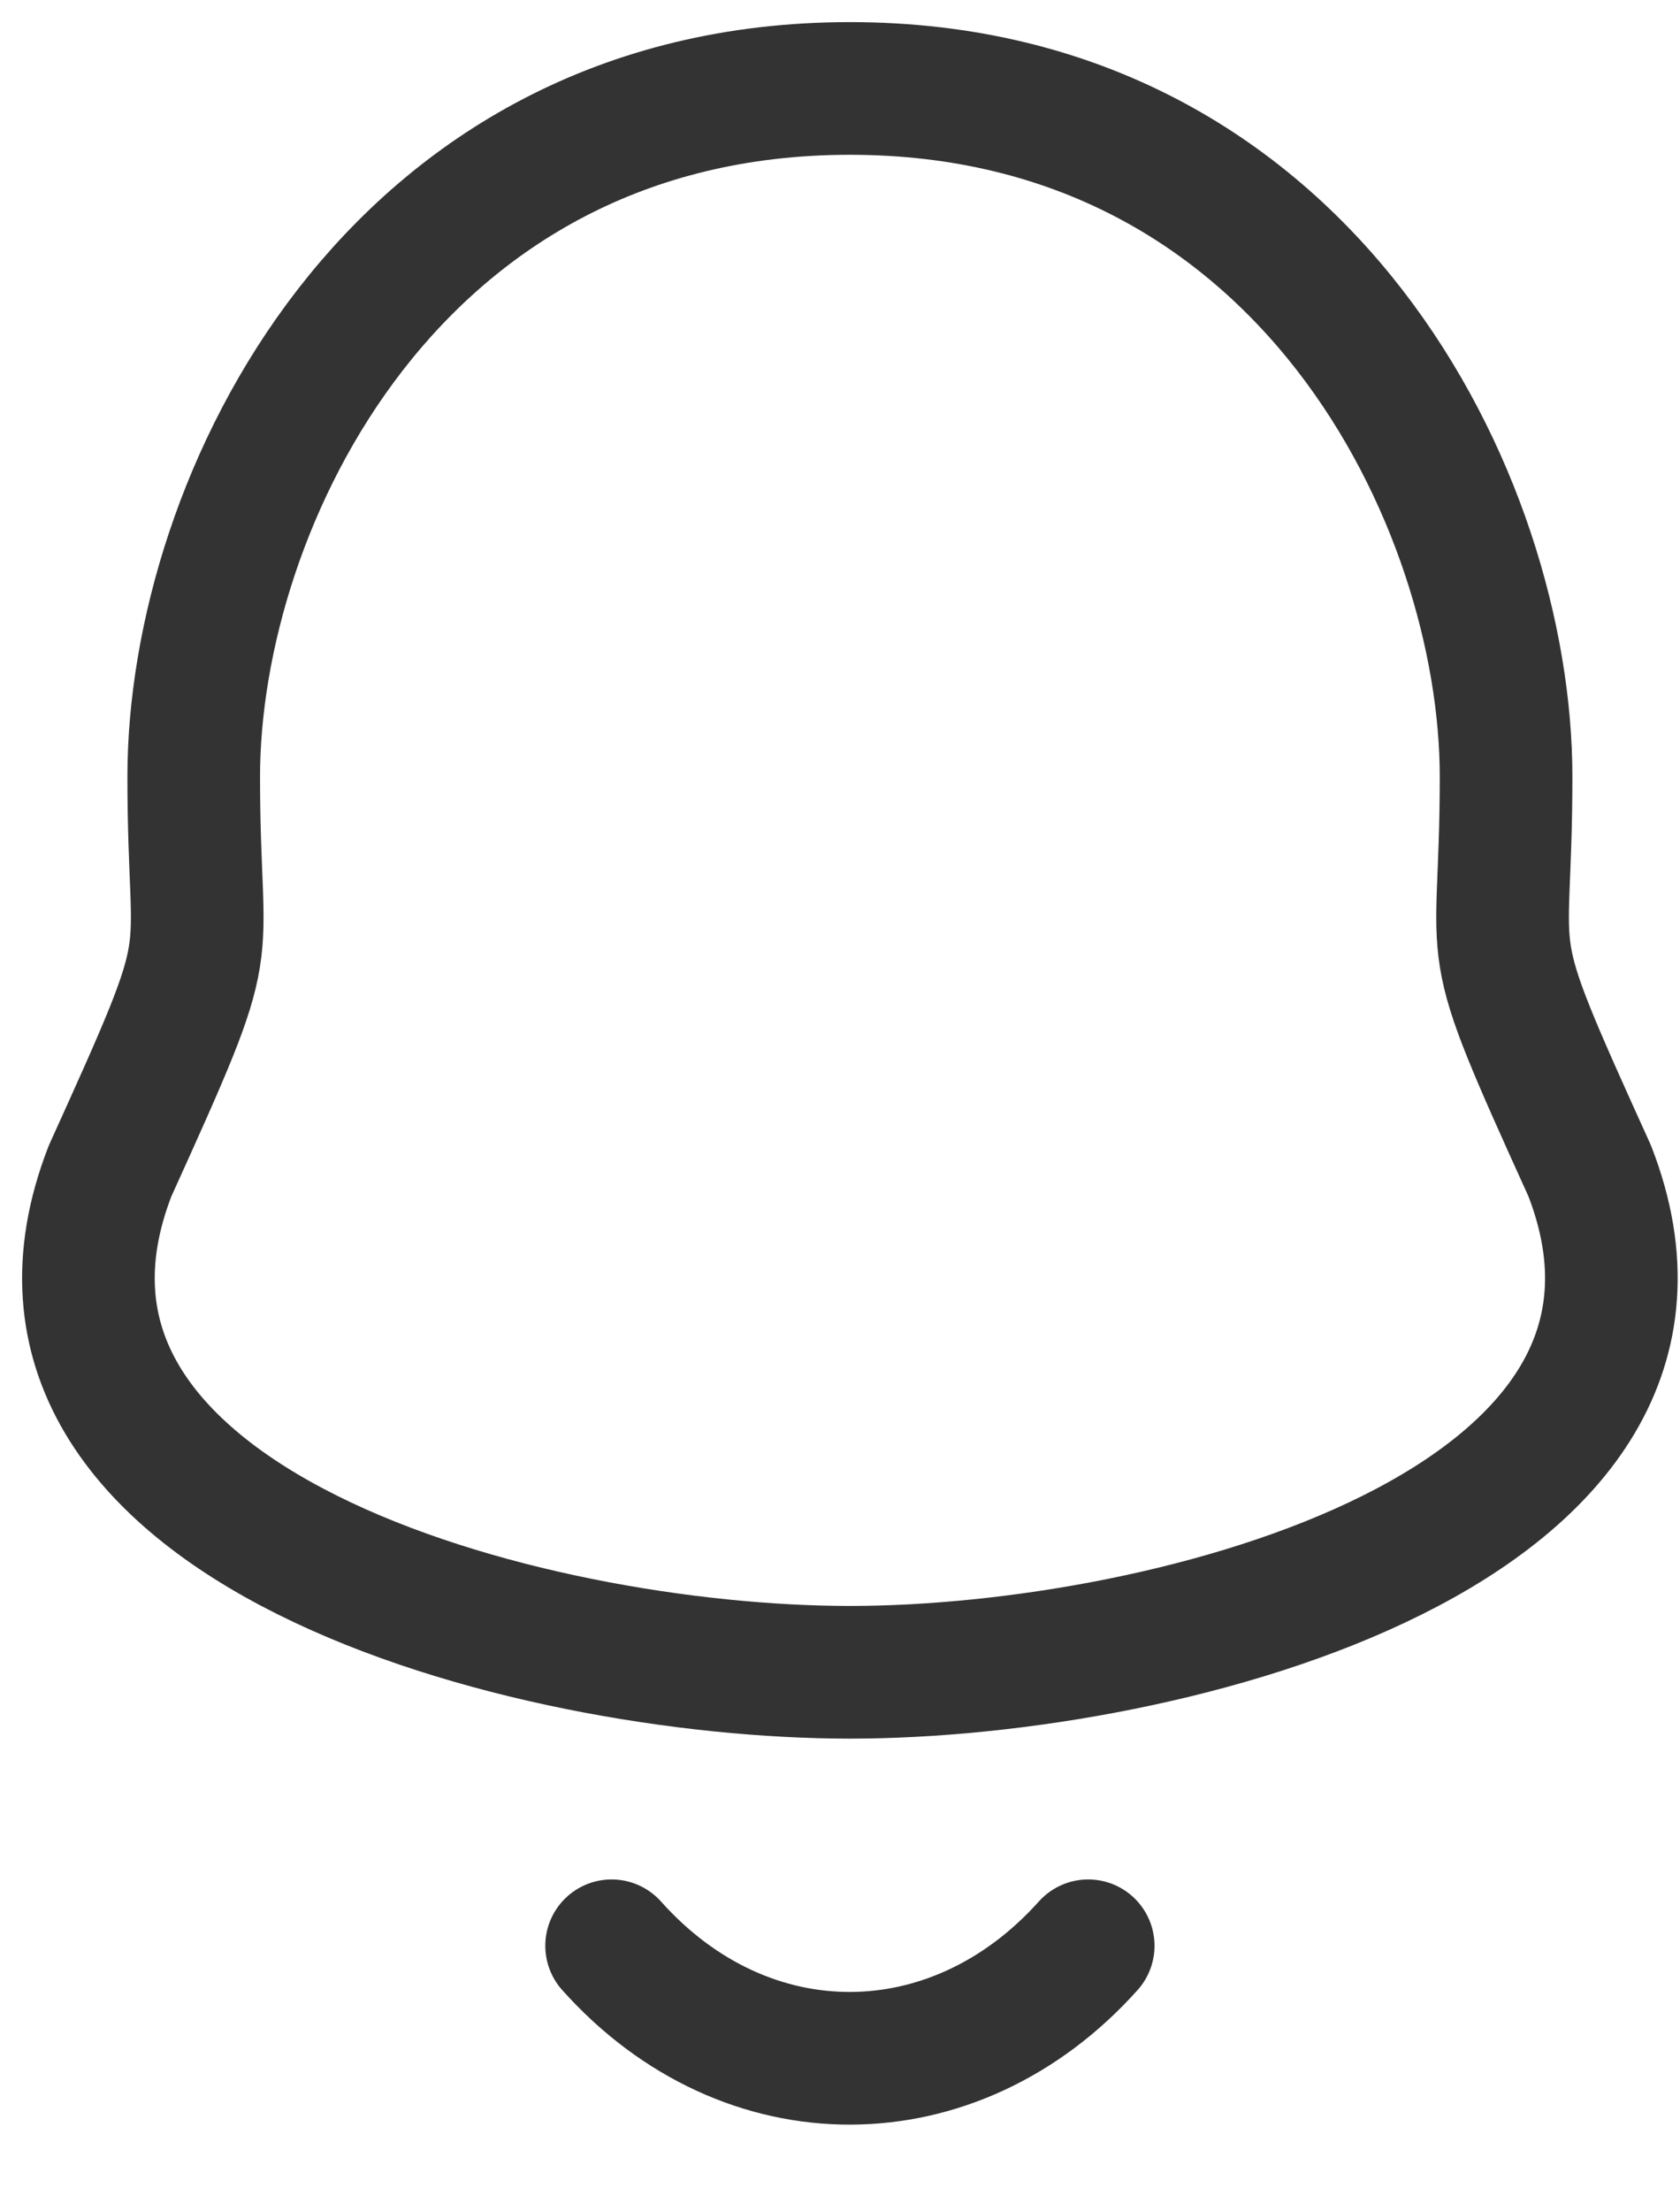 <svg width="19" height="25" viewBox="0 0 19 25" fill="none" xmlns="http://www.w3.org/2000/svg">
<path fill-rule="evenodd" clip-rule="evenodd" d="M9.612 1C4.439 1 2.191 5.684 2.191 8.781C2.191 11.096 2.526 10.414 1.245 13.238C-0.319 17.261 5.972 18.906 9.612 18.906C13.251 18.906 19.542 17.261 17.979 13.238C16.698 10.414 17.033 11.096 17.033 8.781C17.033 5.684 14.784 1 9.612 1Z" stroke="#333333" stroke-width="1.5" stroke-linecap="round" stroke-linejoin="round"/>
<path d="M12.307 21.998C10.797 23.684 8.441 23.704 6.917 21.998" stroke="#333333" stroke-width="1.5" stroke-linecap="round" stroke-linejoin="round"/>
</svg>
